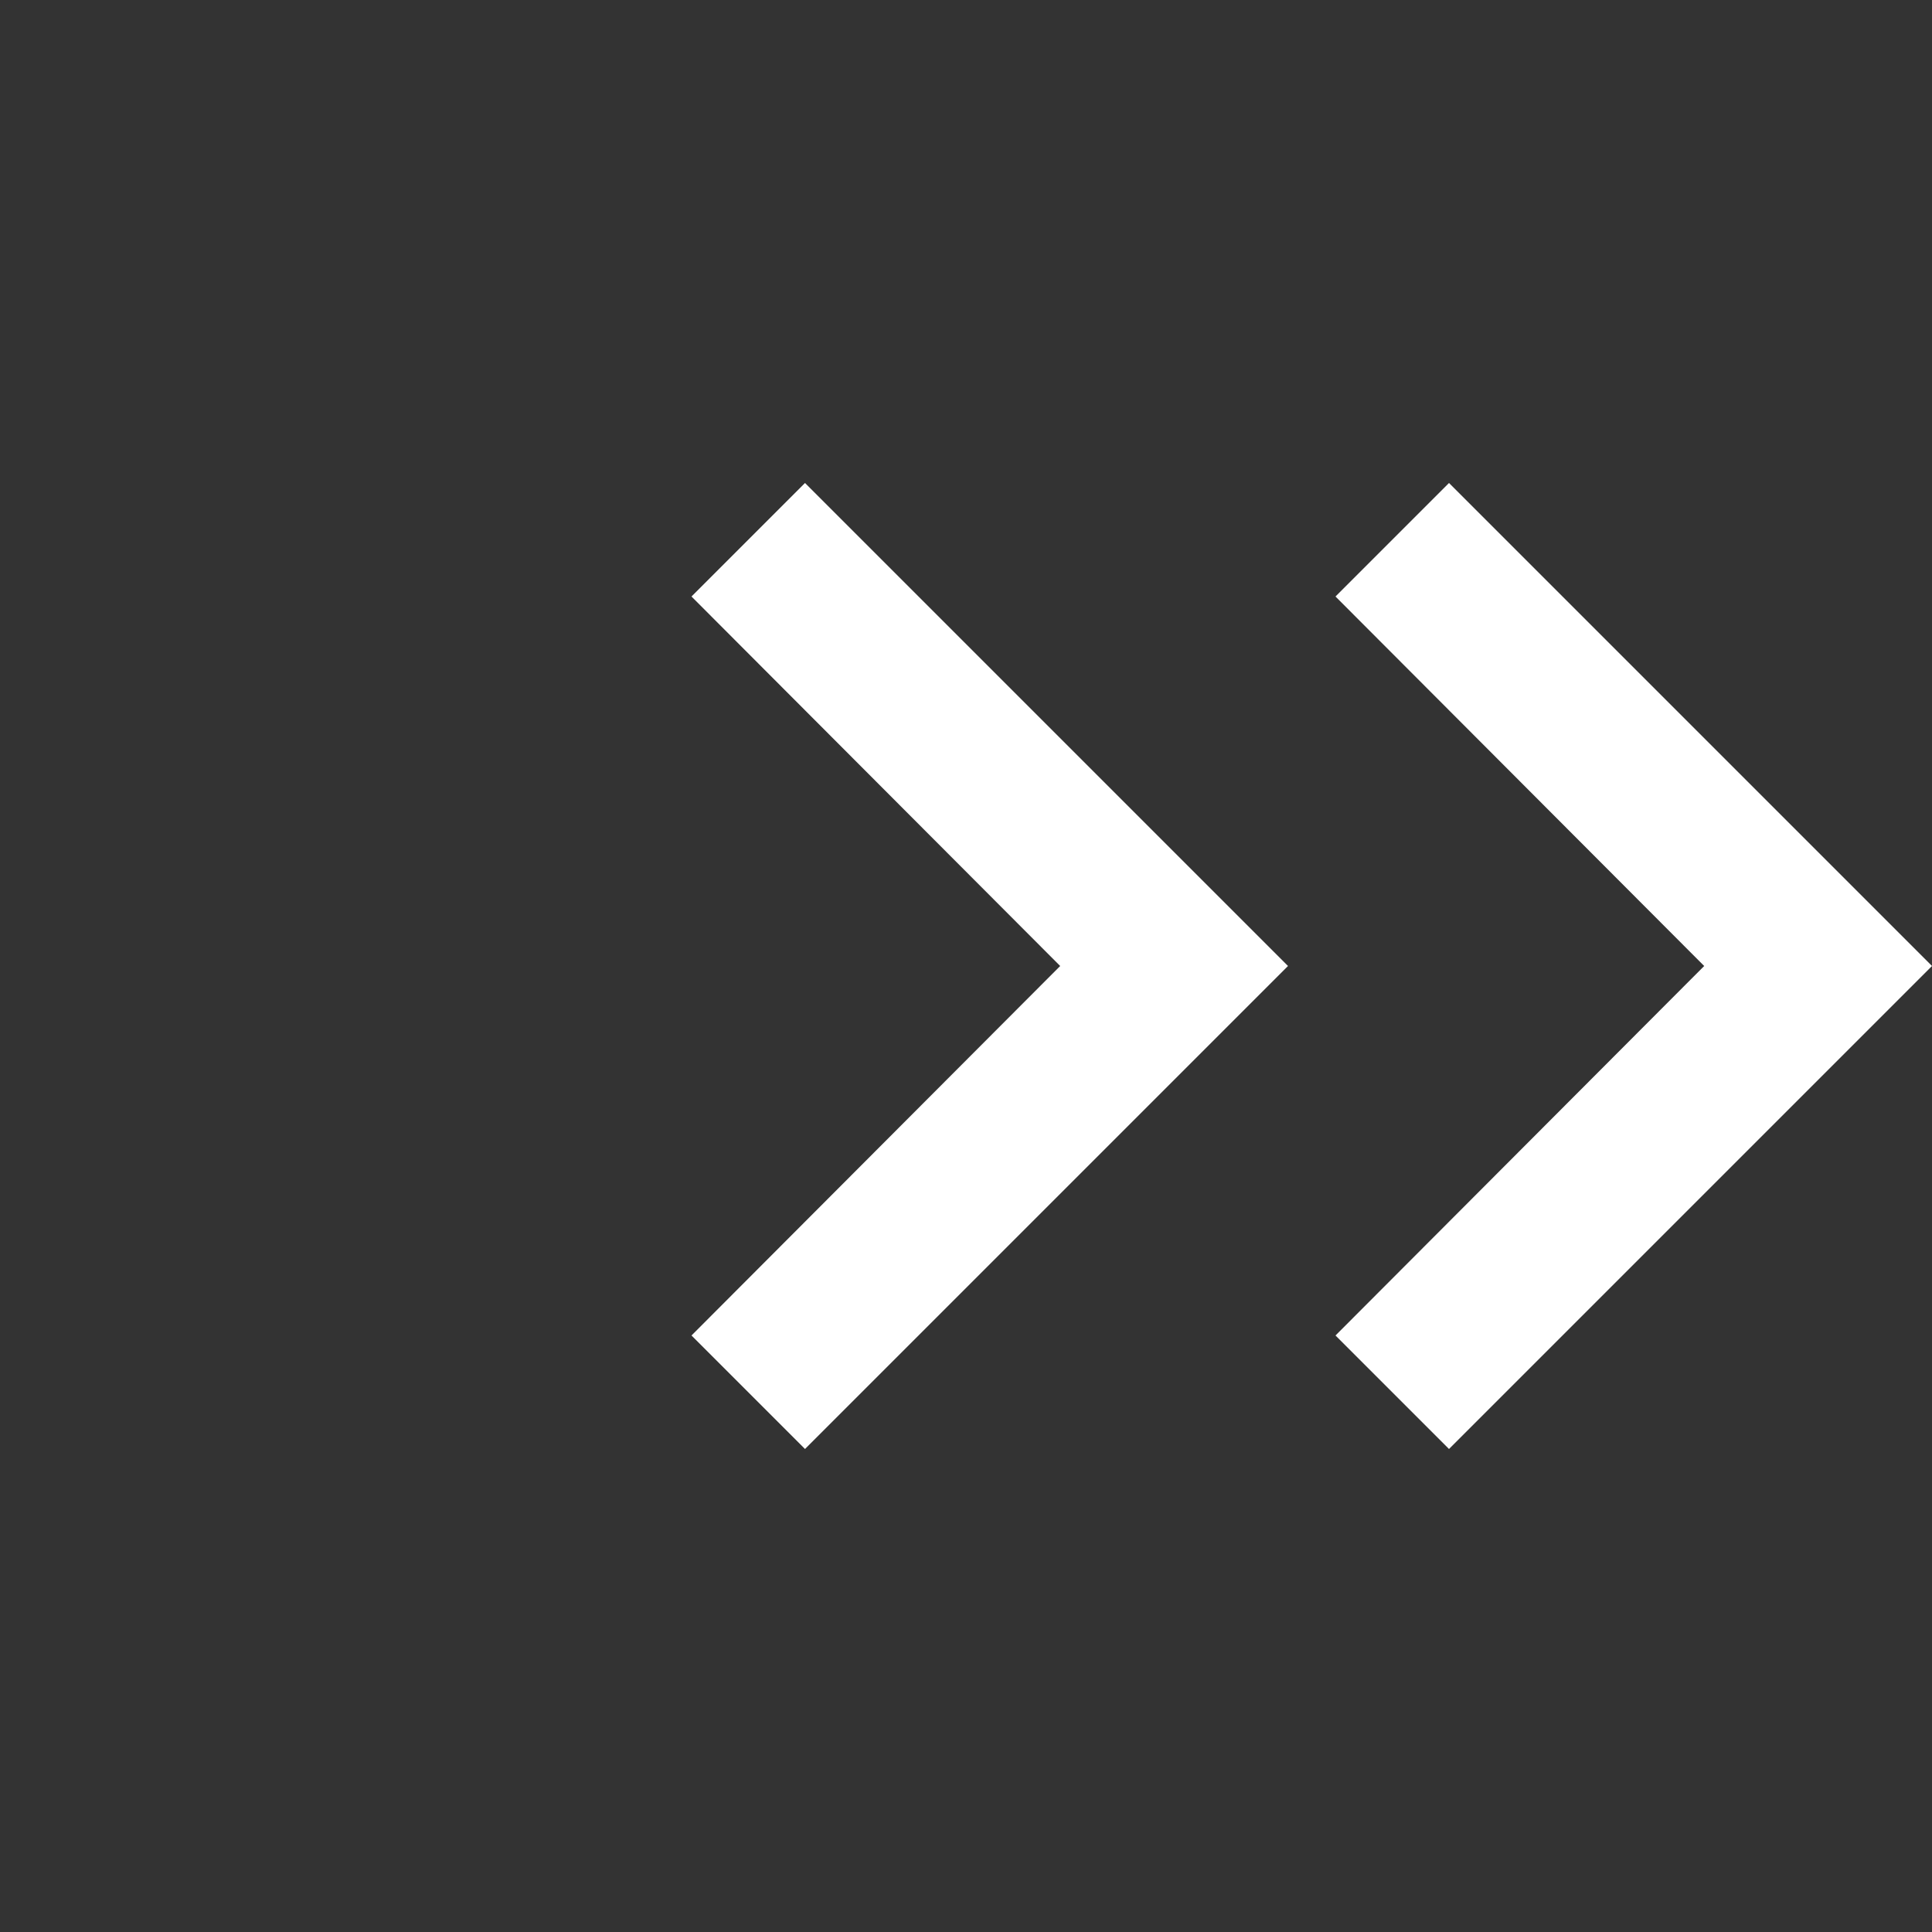 <svg width="24" height="24" viewBox="0 0 24 24" fill="none" xmlns="http://www.w3.org/2000/svg">
<rect x="0" y="0" width="24" height="24" fill="#333333" stroke="none"/>
<g clip-path="url(#clip0_296_658)">
<path d="M8.59 7.41L13.17 12L8.59 16.59L10 18L16 12L10 6L8.59 7.41Z" fill="white"/>
<path d="M16.59 7.41L21.17 12L16.59 16.59L18 18L24 12L18 6L16.59 7.41Z" fill="white"/>
</g>
<defs>
<clipPath id="clip0_296_658">
<rect width="24" height="24" fill="white" transform="translate(24) rotate(90)"/>
</clipPath>
</defs>
</svg>
